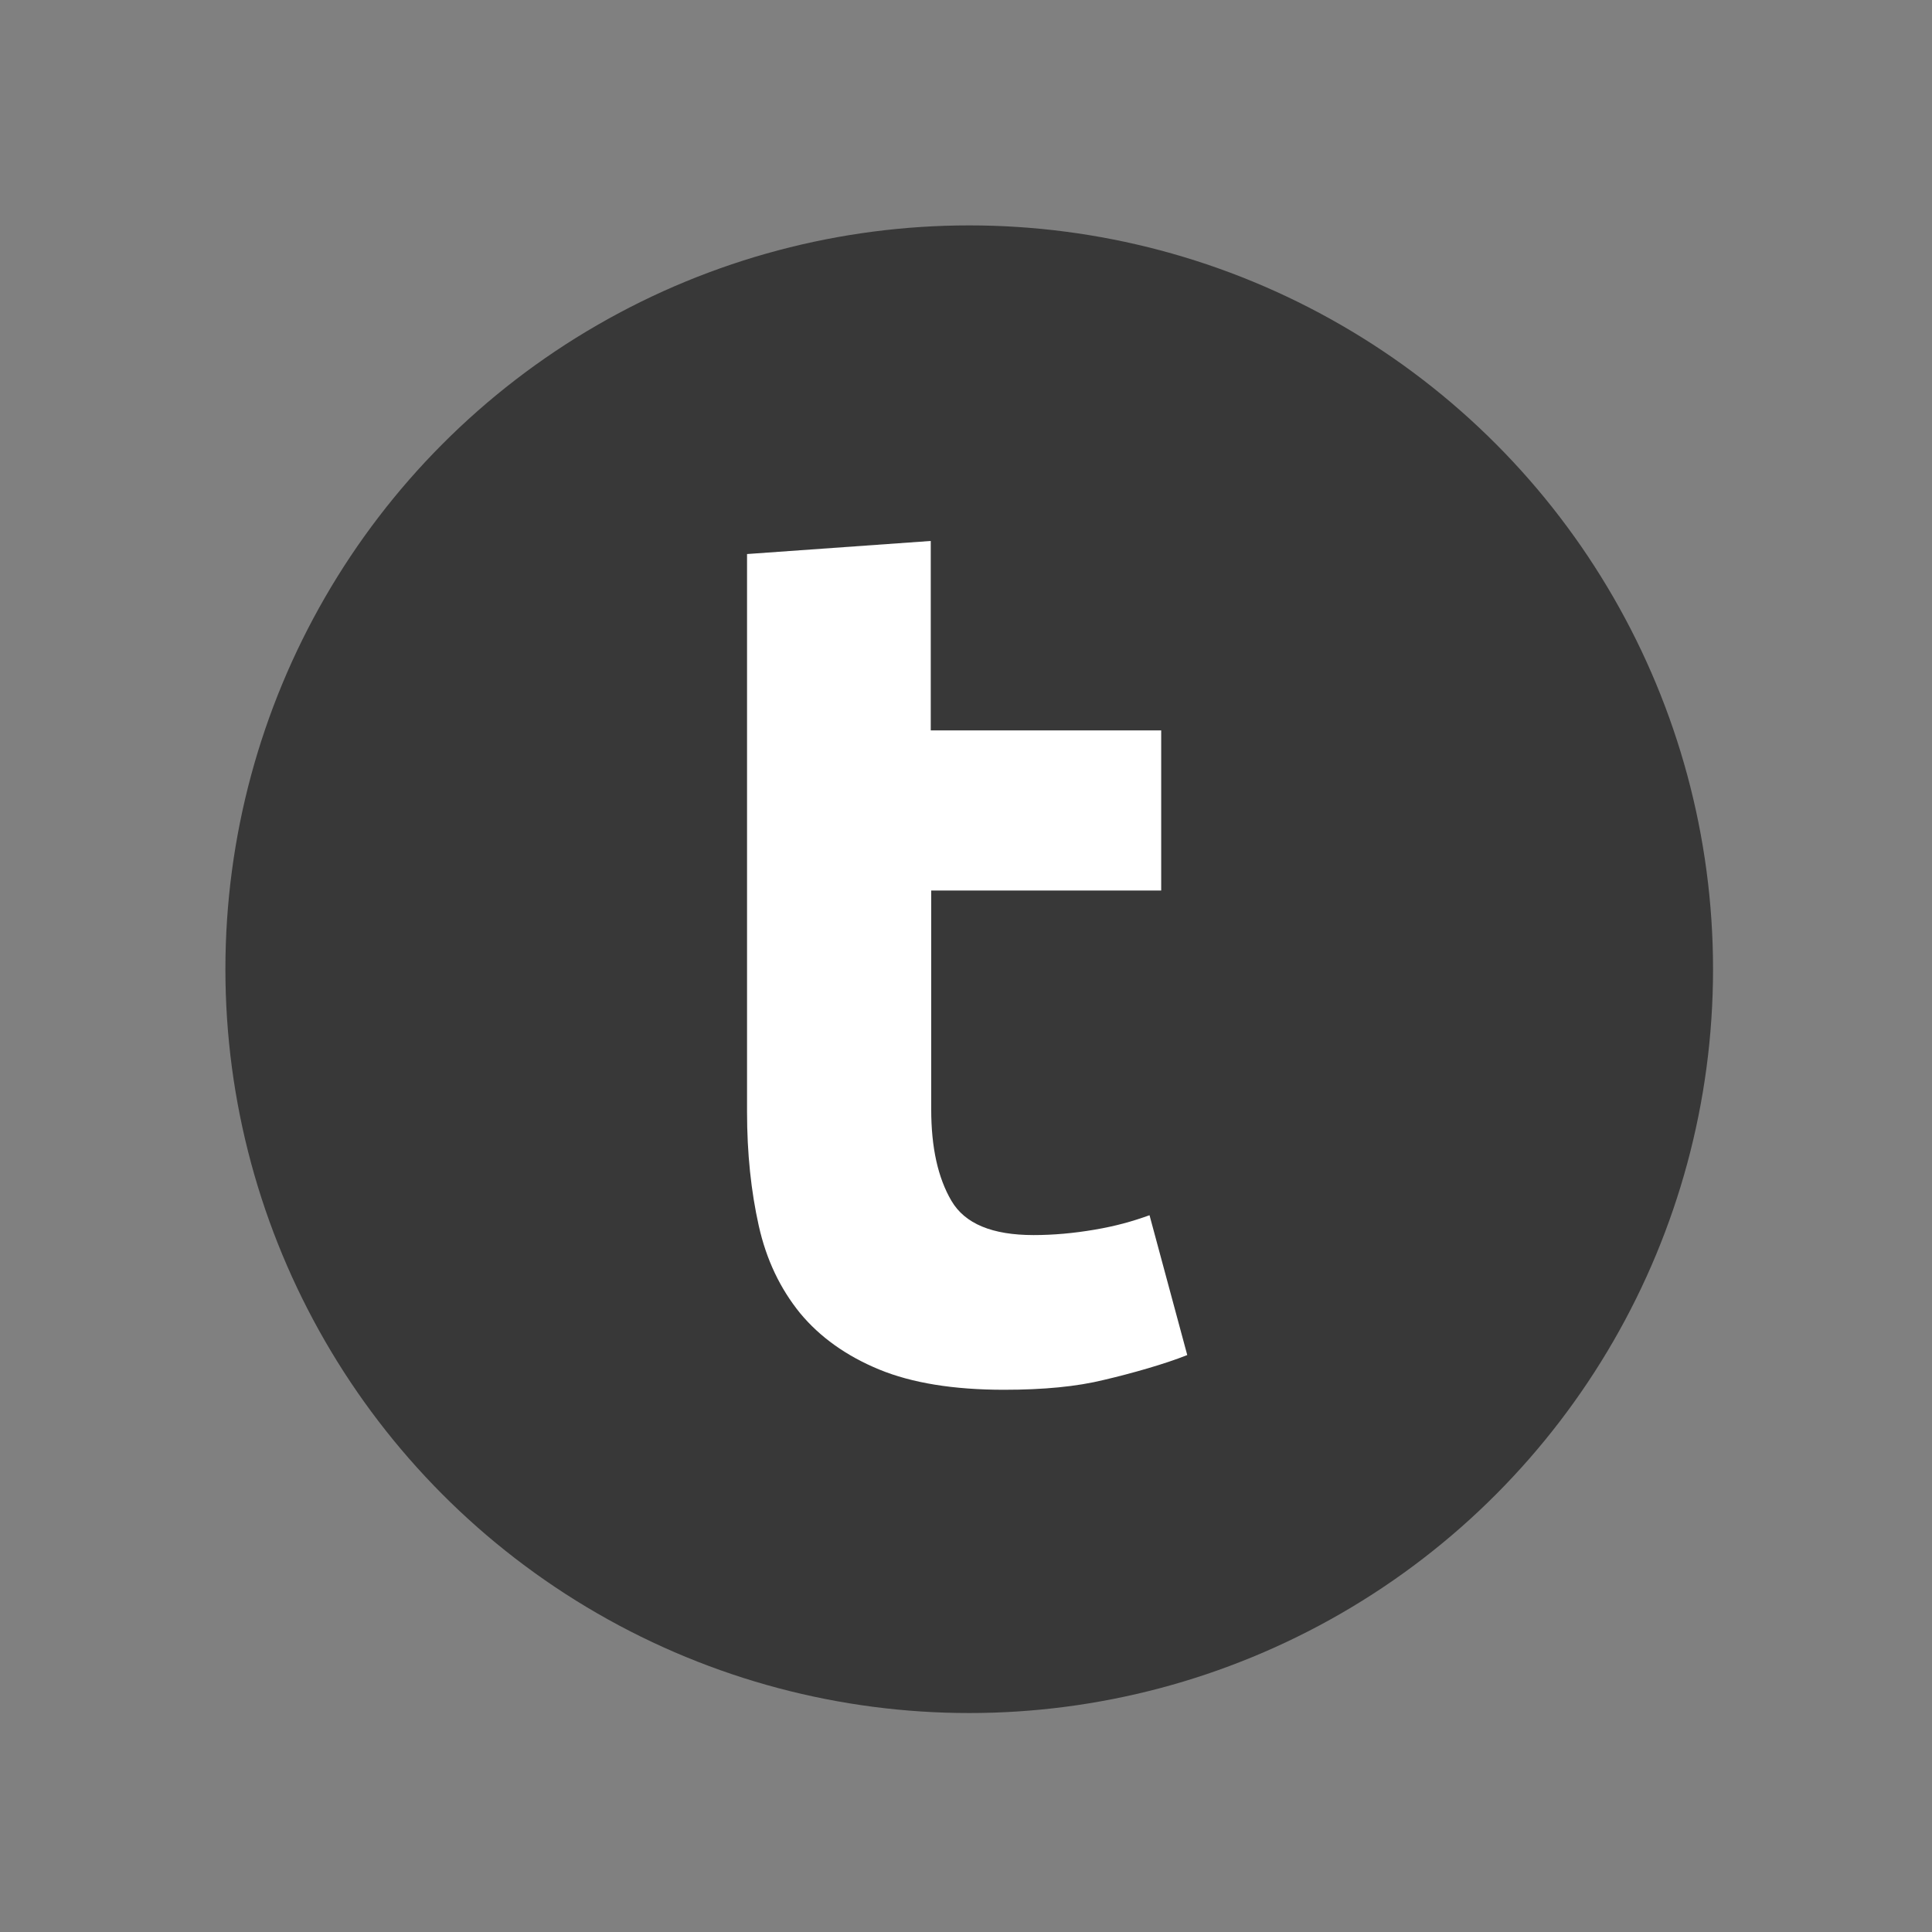 <svg xmlns="http://www.w3.org/2000/svg" width="300" height="300" style="background:#fff" viewBox="0 0 300 300">
  <rect x="0" y="0" width="300" height="300" fill="#808080" stroke="none"/>
  <g fill="none" fill-rule="evenodd">
    <circle cx="150.5" cy="150.5" r="115.5" fill="#383838"/>
    <path fill="#FFF" d="M116,86.031 L116,172.662 C116,179.105 116.628,184.988 117.814,190.311 C118.999,195.633 121.162,200.115 124.231,203.897 C127.3,207.609 131.415,210.55 136.507,212.651 C141.598,214.752 148.085,215.803 155.897,215.803 C162.035,215.803 167.197,215.313 171.452,214.262 C175.637,213.282 180.868,211.811 184.356,210.41 L178.497,188.7 C175.776,189.68 173.265,190.381 169.987,190.941 C166.709,191.501 163.57,191.781 160.501,191.781 C154.084,191.781 149.829,190.031 147.737,186.459 C145.644,182.887 144.598,178.195 144.598,172.242 L144.598,138.276 L180.31,138.276 L180.31,113.414 L144.528,113.414 L144.528,84 L116,86.031 Z"/>
  </g>
</svg>
